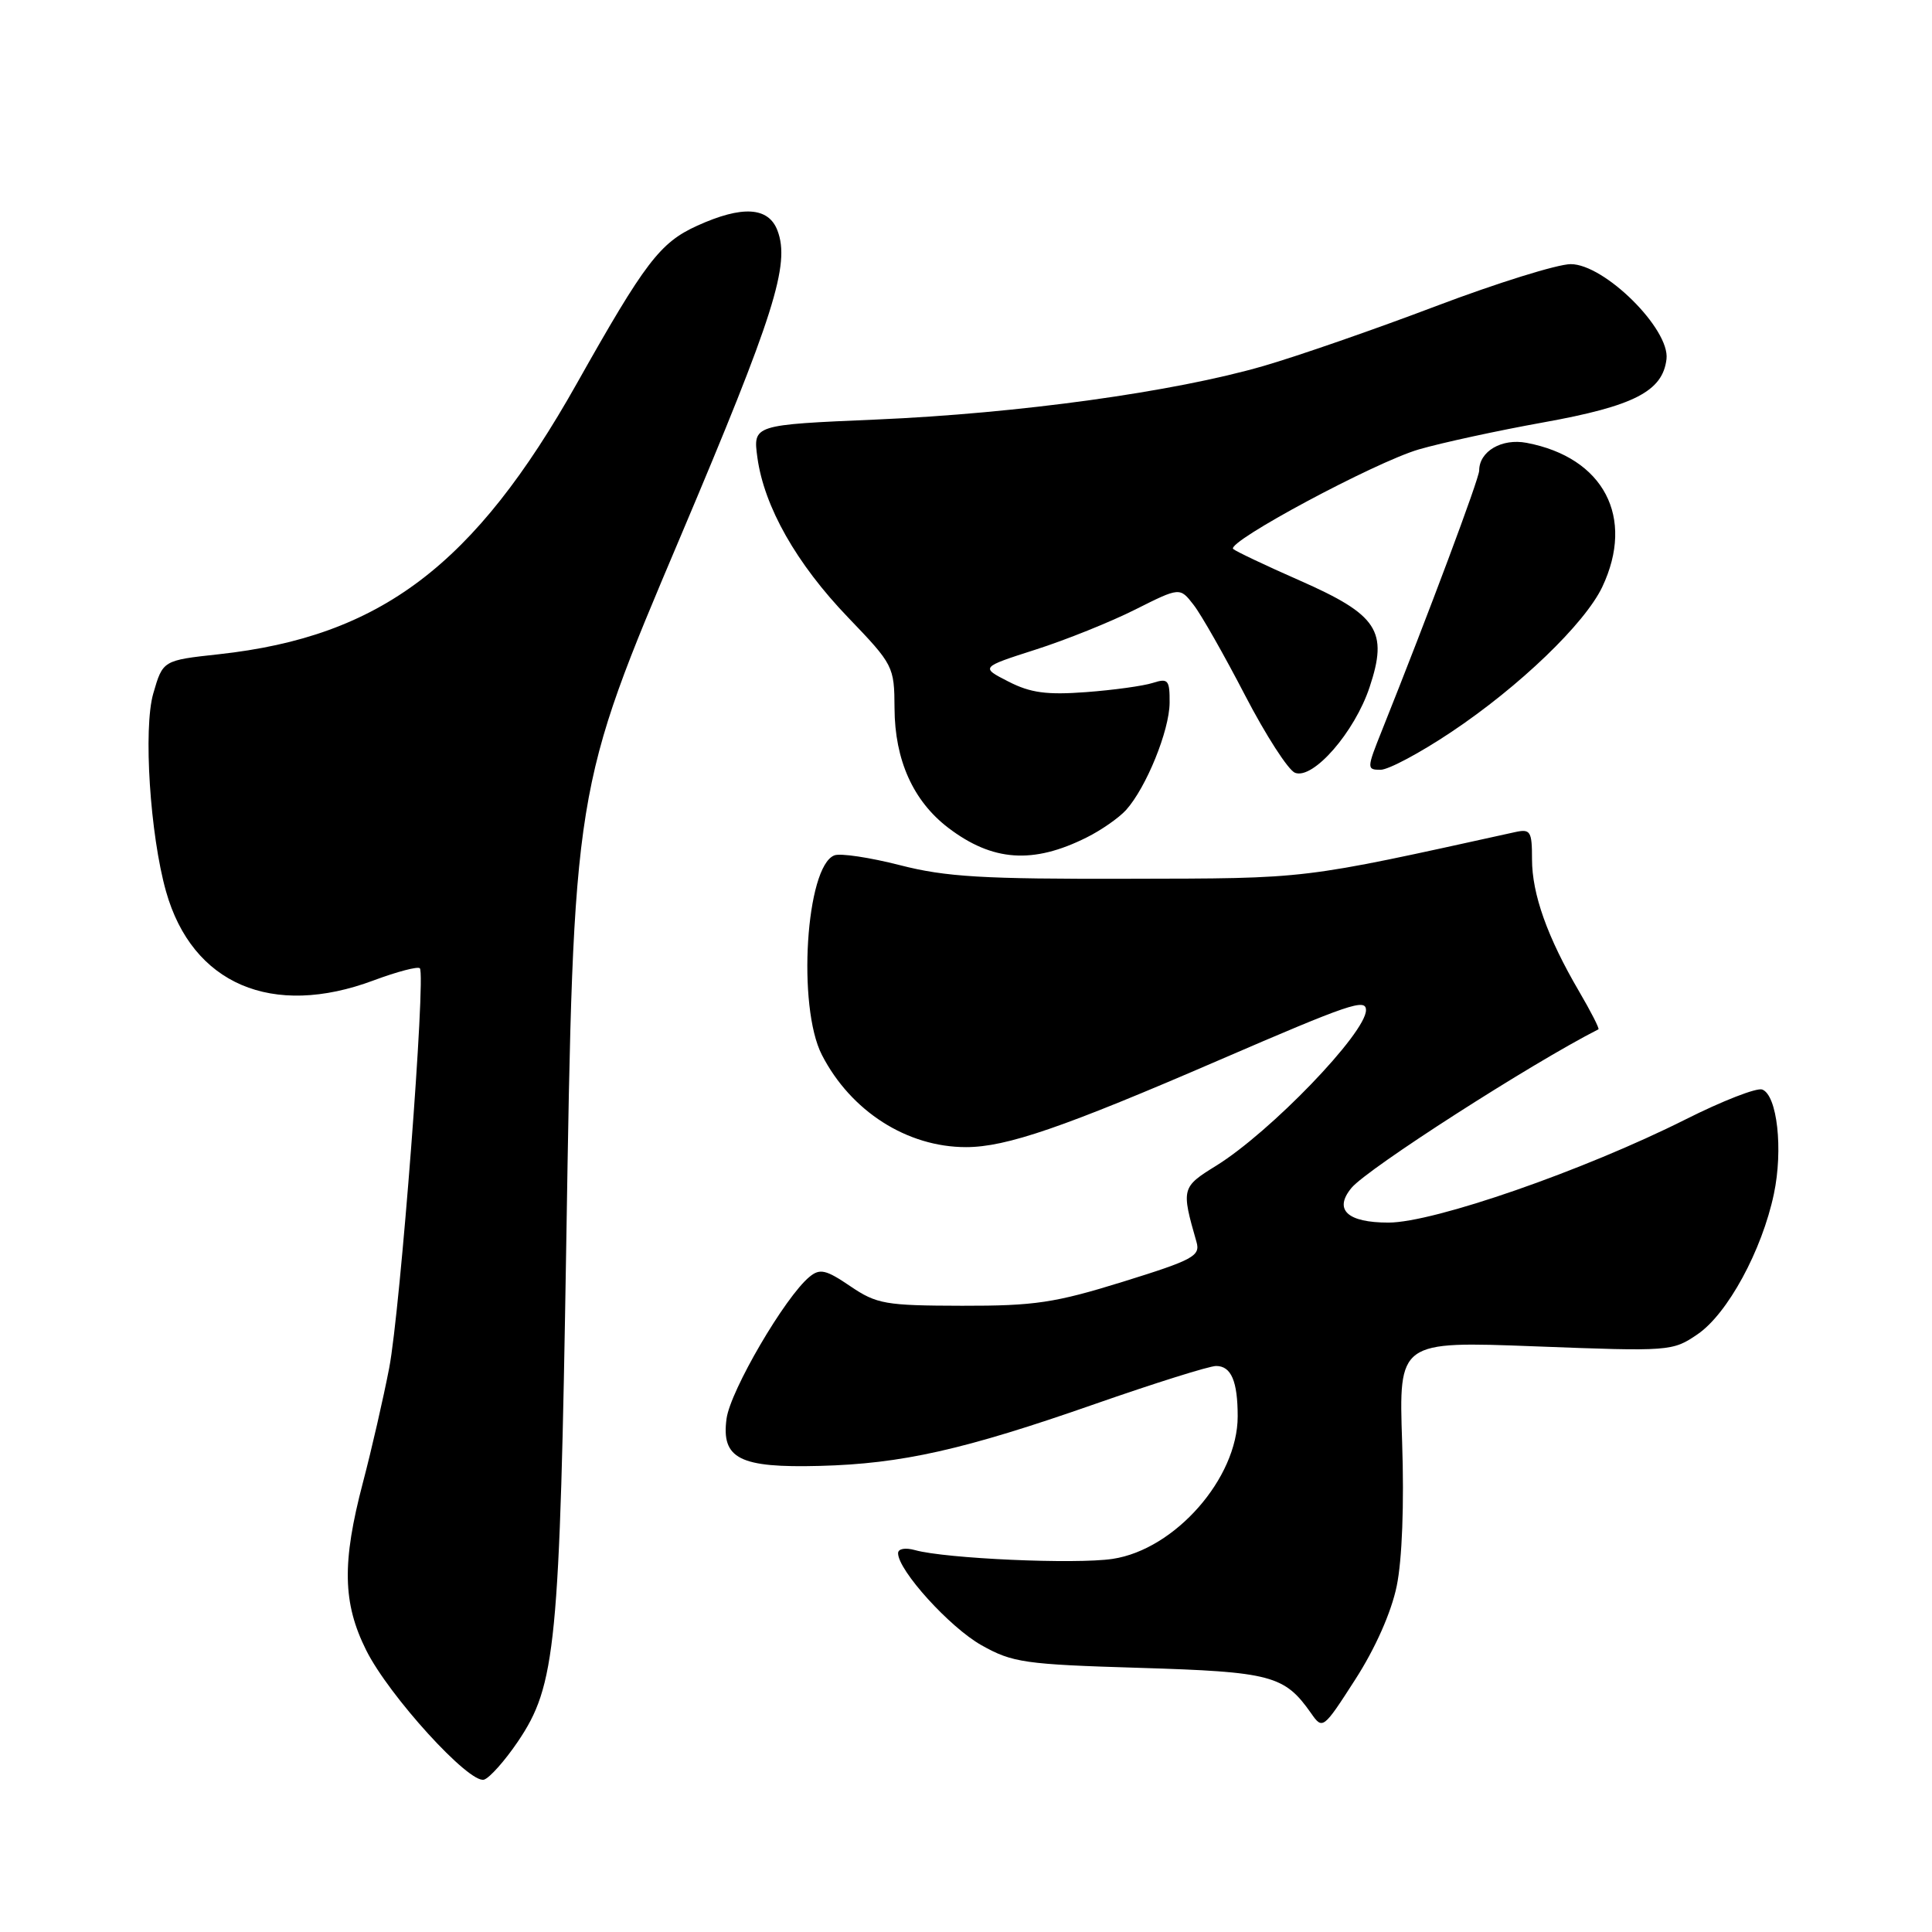 <?xml version="1.0" encoding="UTF-8" standalone="no"?>
<!DOCTYPE svg PUBLIC "-//W3C//DTD SVG 1.1//EN" "http://www.w3.org/Graphics/SVG/1.1/DTD/svg11.dtd" >
<svg xmlns="http://www.w3.org/2000/svg" xmlns:xlink="http://www.w3.org/1999/xlink" version="1.1" viewBox="0 0 256 256">
 <g >
 <path fill="currentColor"
d=" M 68.60 230.80 C 73.67 223.31 74.17 218.21 75.03 165.00 C 76.01 104.20 75.93 104.74 90.21 71.00 C 102.59 41.75 104.72 35.02 103.02 30.55 C 101.83 27.41 98.35 27.20 92.38 29.91 C 87.45 32.15 85.48 34.74 76.43 50.82 C 62.85 74.95 50.43 84.34 29.01 86.69 C 21.58 87.50 21.58 87.50 20.31 91.89 C 18.97 96.53 19.88 110.61 22.00 118.12 C 25.47 130.41 36.06 134.94 49.53 129.90 C 52.62 128.75 55.36 128.03 55.63 128.30 C 56.46 129.12 53.05 173.58 51.57 181.27 C 50.80 185.25 49.24 192.07 48.09 196.44 C 45.30 207.05 45.40 212.41 48.52 218.66 C 51.53 224.70 62.20 236.42 64.14 235.81 C 64.89 235.57 66.89 233.32 68.60 230.80 Z  M 185.07 210.17 C 185.79 206.69 186.07 199.34 185.79 191.11 C 185.34 177.71 185.34 177.71 203.45 178.40 C 221.26 179.08 221.62 179.06 224.93 176.80 C 228.91 174.09 233.47 165.70 235.05 158.20 C 236.29 152.31 235.49 145.13 233.51 144.37 C 232.80 144.09 228.23 145.87 223.36 148.32 C 209.86 155.10 190.00 162.00 183.98 162.00 C 178.51 162.00 176.69 160.29 179.08 157.40 C 181.21 154.84 202.92 140.90 211.80 136.39 C 211.96 136.31 210.81 134.05 209.24 131.37 C 205.04 124.20 203.00 118.48 203.00 113.86 C 203.00 110.14 202.80 109.81 200.75 110.26 C 172.04 116.58 173.64 116.39 149.50 116.44 C 130.23 116.49 125.32 116.20 119.25 114.64 C 115.26 113.62 111.35 113.03 110.56 113.34 C 106.78 114.79 105.61 133.39 108.91 139.79 C 112.74 147.24 120.18 152.00 128.00 152.00 C 133.35 152.00 140.90 149.40 161.66 140.42 C 178.84 133.00 181.00 132.26 181.00 133.85 C 181.00 136.87 168.33 150.02 161.14 154.47 C 156.56 157.30 156.51 157.49 158.54 164.56 C 159.08 166.42 158.12 166.94 148.82 169.83 C 139.80 172.63 137.11 173.04 127.48 173.02 C 117.31 173.00 116.17 172.80 112.67 170.43 C 109.45 168.24 108.64 168.05 107.27 169.18 C 104.04 171.82 96.77 184.26 96.27 187.99 C 95.56 193.29 98.00 194.52 108.62 194.24 C 119.49 193.96 127.74 192.10 145.02 186.06 C 152.98 183.28 160.24 181.00 161.14 181.00 C 163.14 181.00 164.00 183.01 164.00 187.68 C 164.00 195.86 155.69 205.32 147.43 206.56 C 142.52 207.30 125.28 206.53 121.25 205.40 C 119.95 205.04 119.00 205.21 119.00 205.81 C 119.00 208.08 125.85 215.64 130.05 218.00 C 134.16 220.31 135.75 220.54 151.00 221.00 C 168.47 221.53 170.20 221.99 173.73 227.02 C 175.25 229.20 175.34 229.14 179.58 222.54 C 182.23 218.43 184.35 213.65 185.07 210.17 Z  M 144.00 110.96 C 145.93 110.00 148.26 108.37 149.20 107.34 C 151.88 104.37 154.95 96.81 154.98 93.13 C 155.00 90.09 154.78 89.84 152.75 90.49 C 151.51 90.89 147.53 91.44 143.91 91.71 C 138.70 92.10 136.54 91.81 133.62 90.31 C 129.92 88.42 129.92 88.42 137.21 86.08 C 141.22 84.80 147.16 82.41 150.42 80.77 C 156.34 77.80 156.34 77.80 158.16 80.15 C 159.17 81.44 162.23 86.84 164.98 92.14 C 167.73 97.44 170.71 102.06 171.60 102.40 C 174.01 103.32 179.50 97.01 181.48 91.05 C 183.96 83.60 182.57 81.48 172.22 76.92 C 167.67 74.92 163.70 73.03 163.40 72.74 C 162.48 71.81 182.18 61.25 188.00 59.55 C 191.03 58.67 198.45 57.06 204.50 55.97 C 216.51 53.81 220.32 51.85 220.82 47.58 C 221.29 43.61 212.60 35.00 208.13 35.00 C 206.39 35.00 198.37 37.50 190.31 40.55 C 182.25 43.61 171.96 47.18 167.44 48.49 C 155.58 51.93 134.96 54.78 116.13 55.59 C 99.77 56.29 99.77 56.29 100.36 60.64 C 101.26 67.15 105.53 74.69 112.38 81.82 C 118.39 88.08 118.50 88.30 118.53 93.85 C 118.56 100.71 121.00 106.14 125.65 109.69 C 131.51 114.15 136.88 114.53 144.00 110.96 Z  M 192.30 97.00 C 201.33 90.97 210.00 82.63 212.31 77.77 C 216.67 68.56 212.51 60.62 202.29 58.68 C 199.00 58.05 196.00 59.80 196.00 62.35 C 196.00 63.41 189.28 81.37 183.13 96.75 C 181.09 101.84 181.09 102.00 182.93 102.00 C 183.98 102.00 188.19 99.75 192.30 97.00 Z "/>
</g>
</svg>